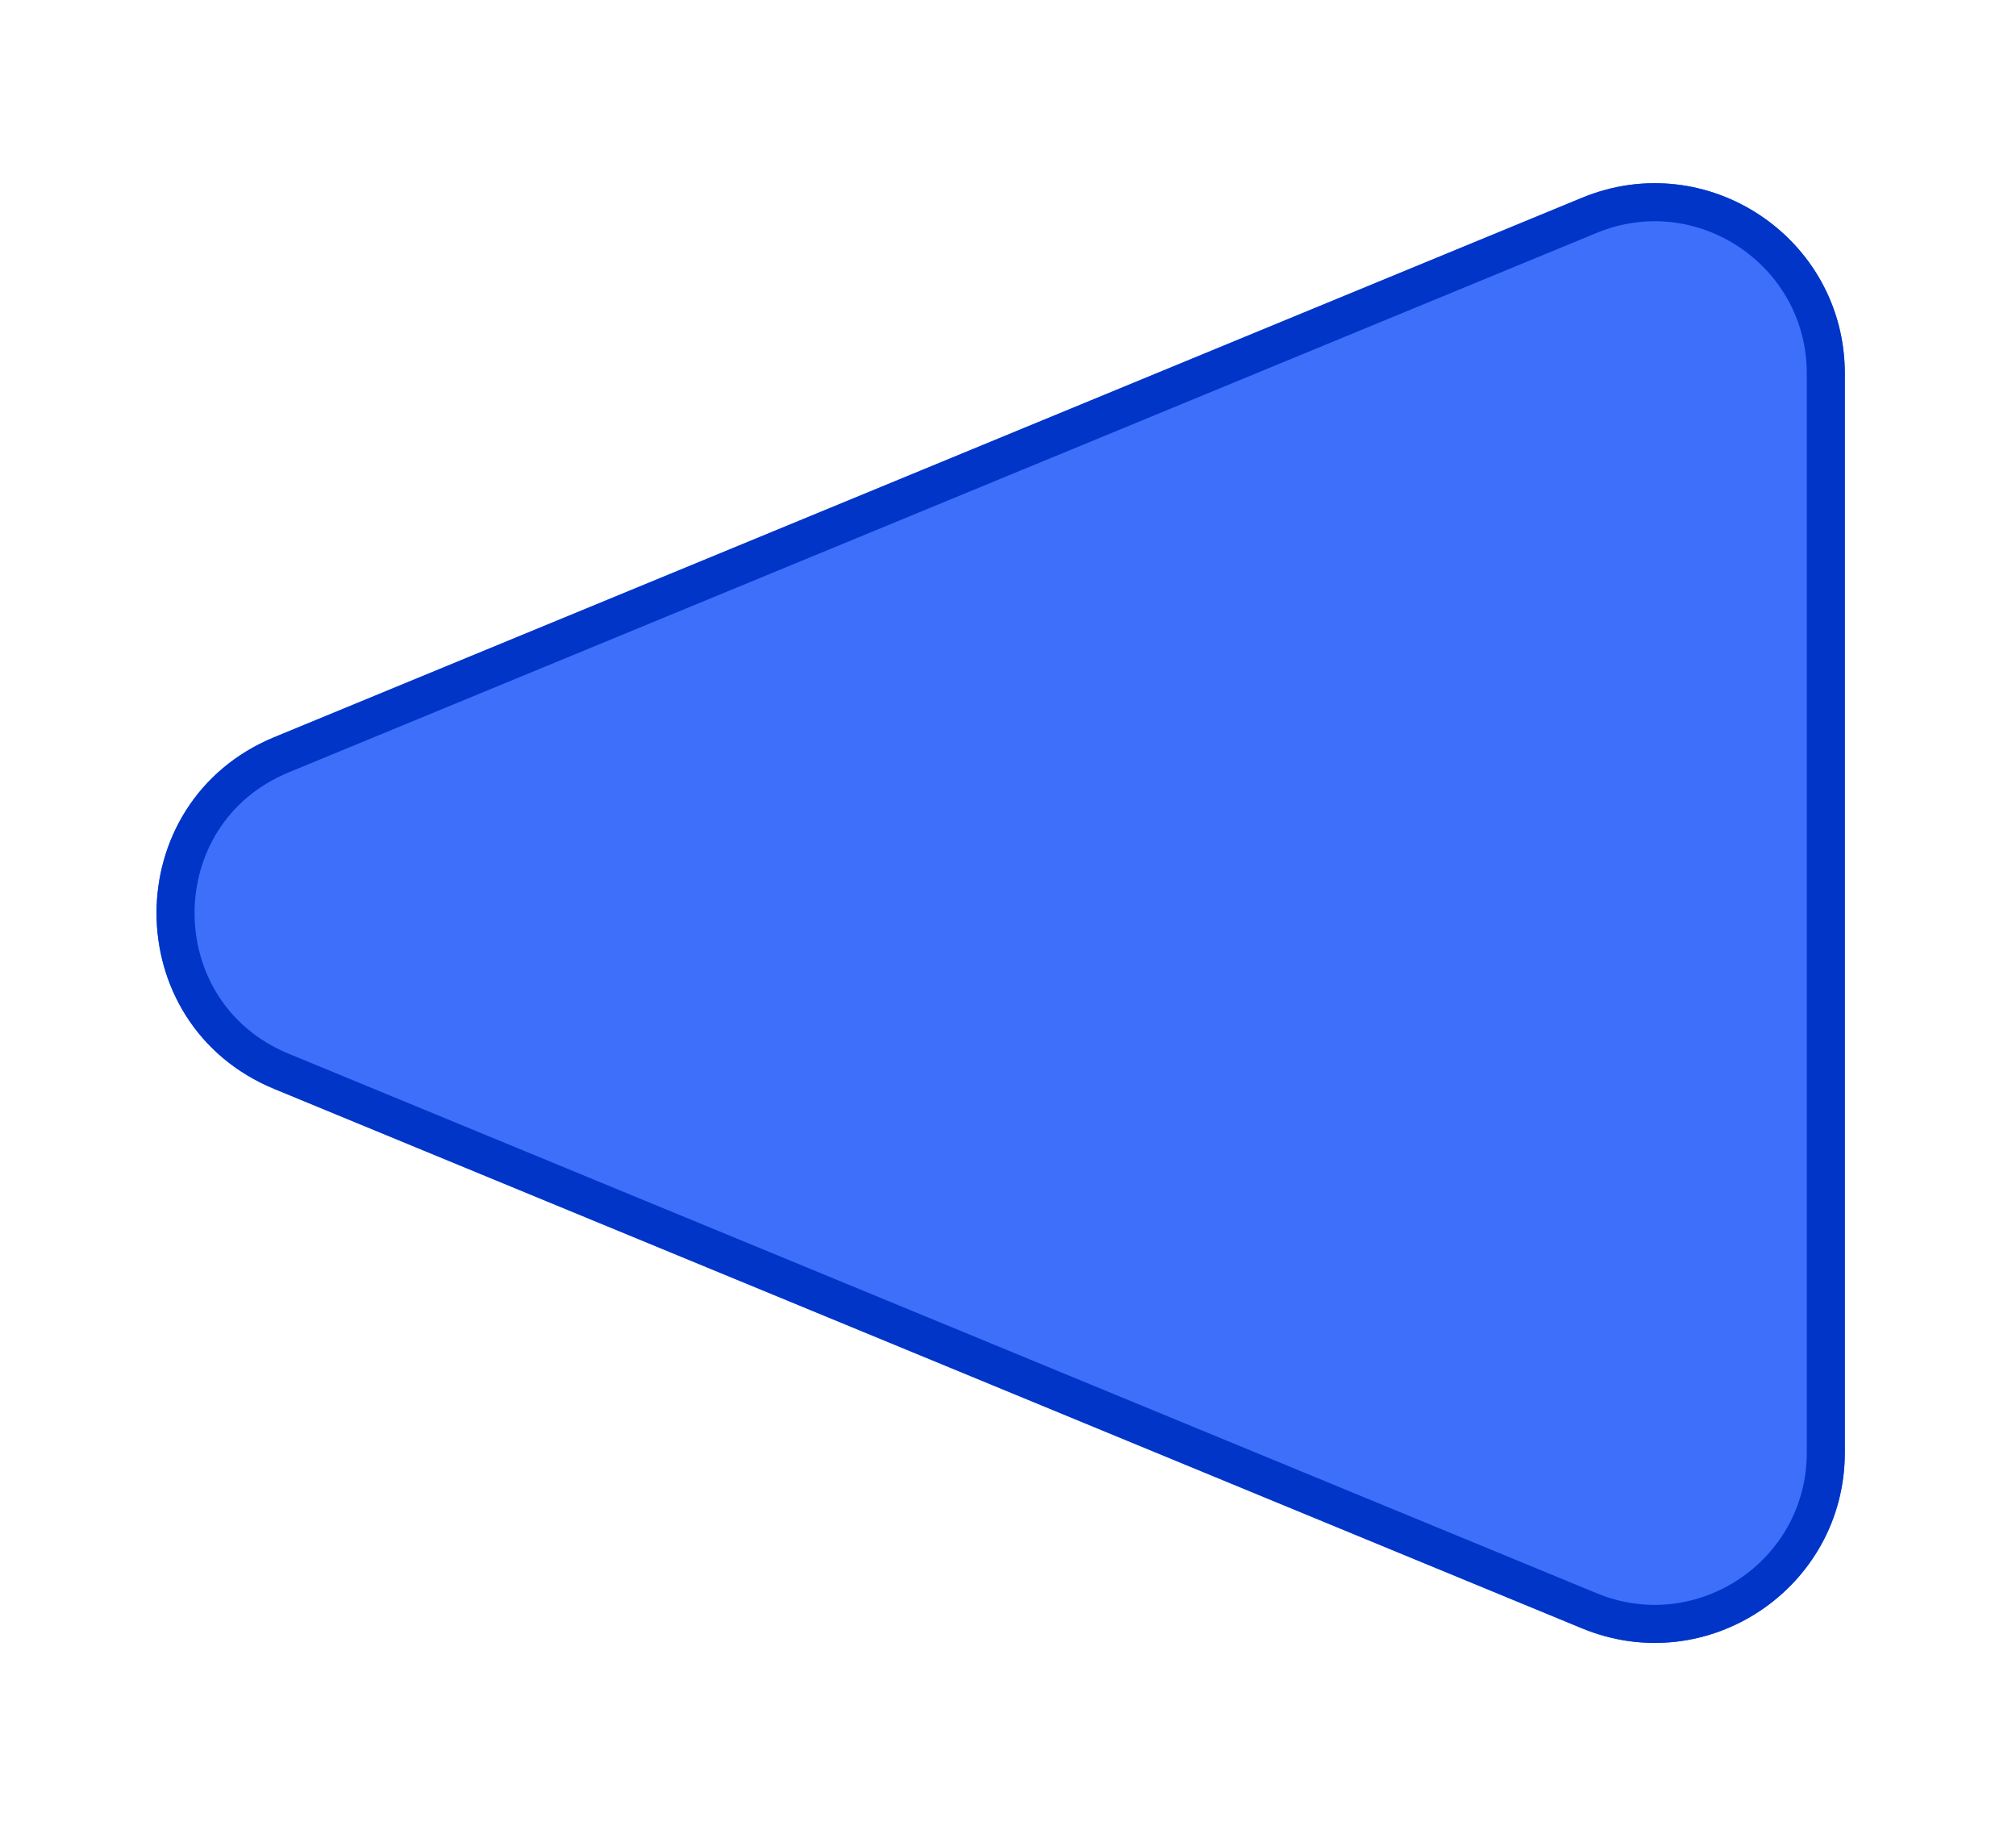 <svg width="53" height="48" viewBox="0 0 53 48" fill="none" xmlns="http://www.w3.org/2000/svg">
<g filter="url(#filter0_d)">
<path d="M7.209 24.622C3.084 22.921 3.084 17.079 7.209 15.378L41.594 1.197C44.885 -0.16 48.5 2.26 48.5 5.82V34.18C48.5 37.74 44.885 40.16 41.594 38.803L7.209 24.622Z" fill="#3D6FFB"/>
<path d="M7.399 24.16C3.687 22.629 3.687 17.371 7.399 15.84L41.784 1.66C44.746 0.438 48 2.616 48 5.82V34.18C48 37.384 44.746 39.562 41.784 38.34L7.399 24.16Z" stroke="#0035C8"/>
</g>
<defs>
<filter id="filter0_d" x="0.115" y="0.815" width="52.385" height="46.371" filterUnits="userSpaceOnUse" color-interpolation-filters="sRGB">
<feFlood flood-opacity="0" result="BackgroundImageFix"/>
<feColorMatrix in="SourceAlpha" type="matrix" values="0 0 0 0 0 0 0 0 0 0 0 0 0 0 0 0 0 0 127 0"/>
<feOffset dy="4"/>
<feGaussianBlur stdDeviation="2"/>
<feColorMatrix type="matrix" values="0 0 0 0 0 0 0 0 0 0 0 0 0 0 0 0 0 0 0.25 0"/>
<feBlend mode="normal" in2="BackgroundImageFix" result="effect1_dropShadow"/>
<feBlend mode="normal" in="SourceGraphic" in2="effect1_dropShadow" result="shape"/>
</filter>
</defs>
</svg>
